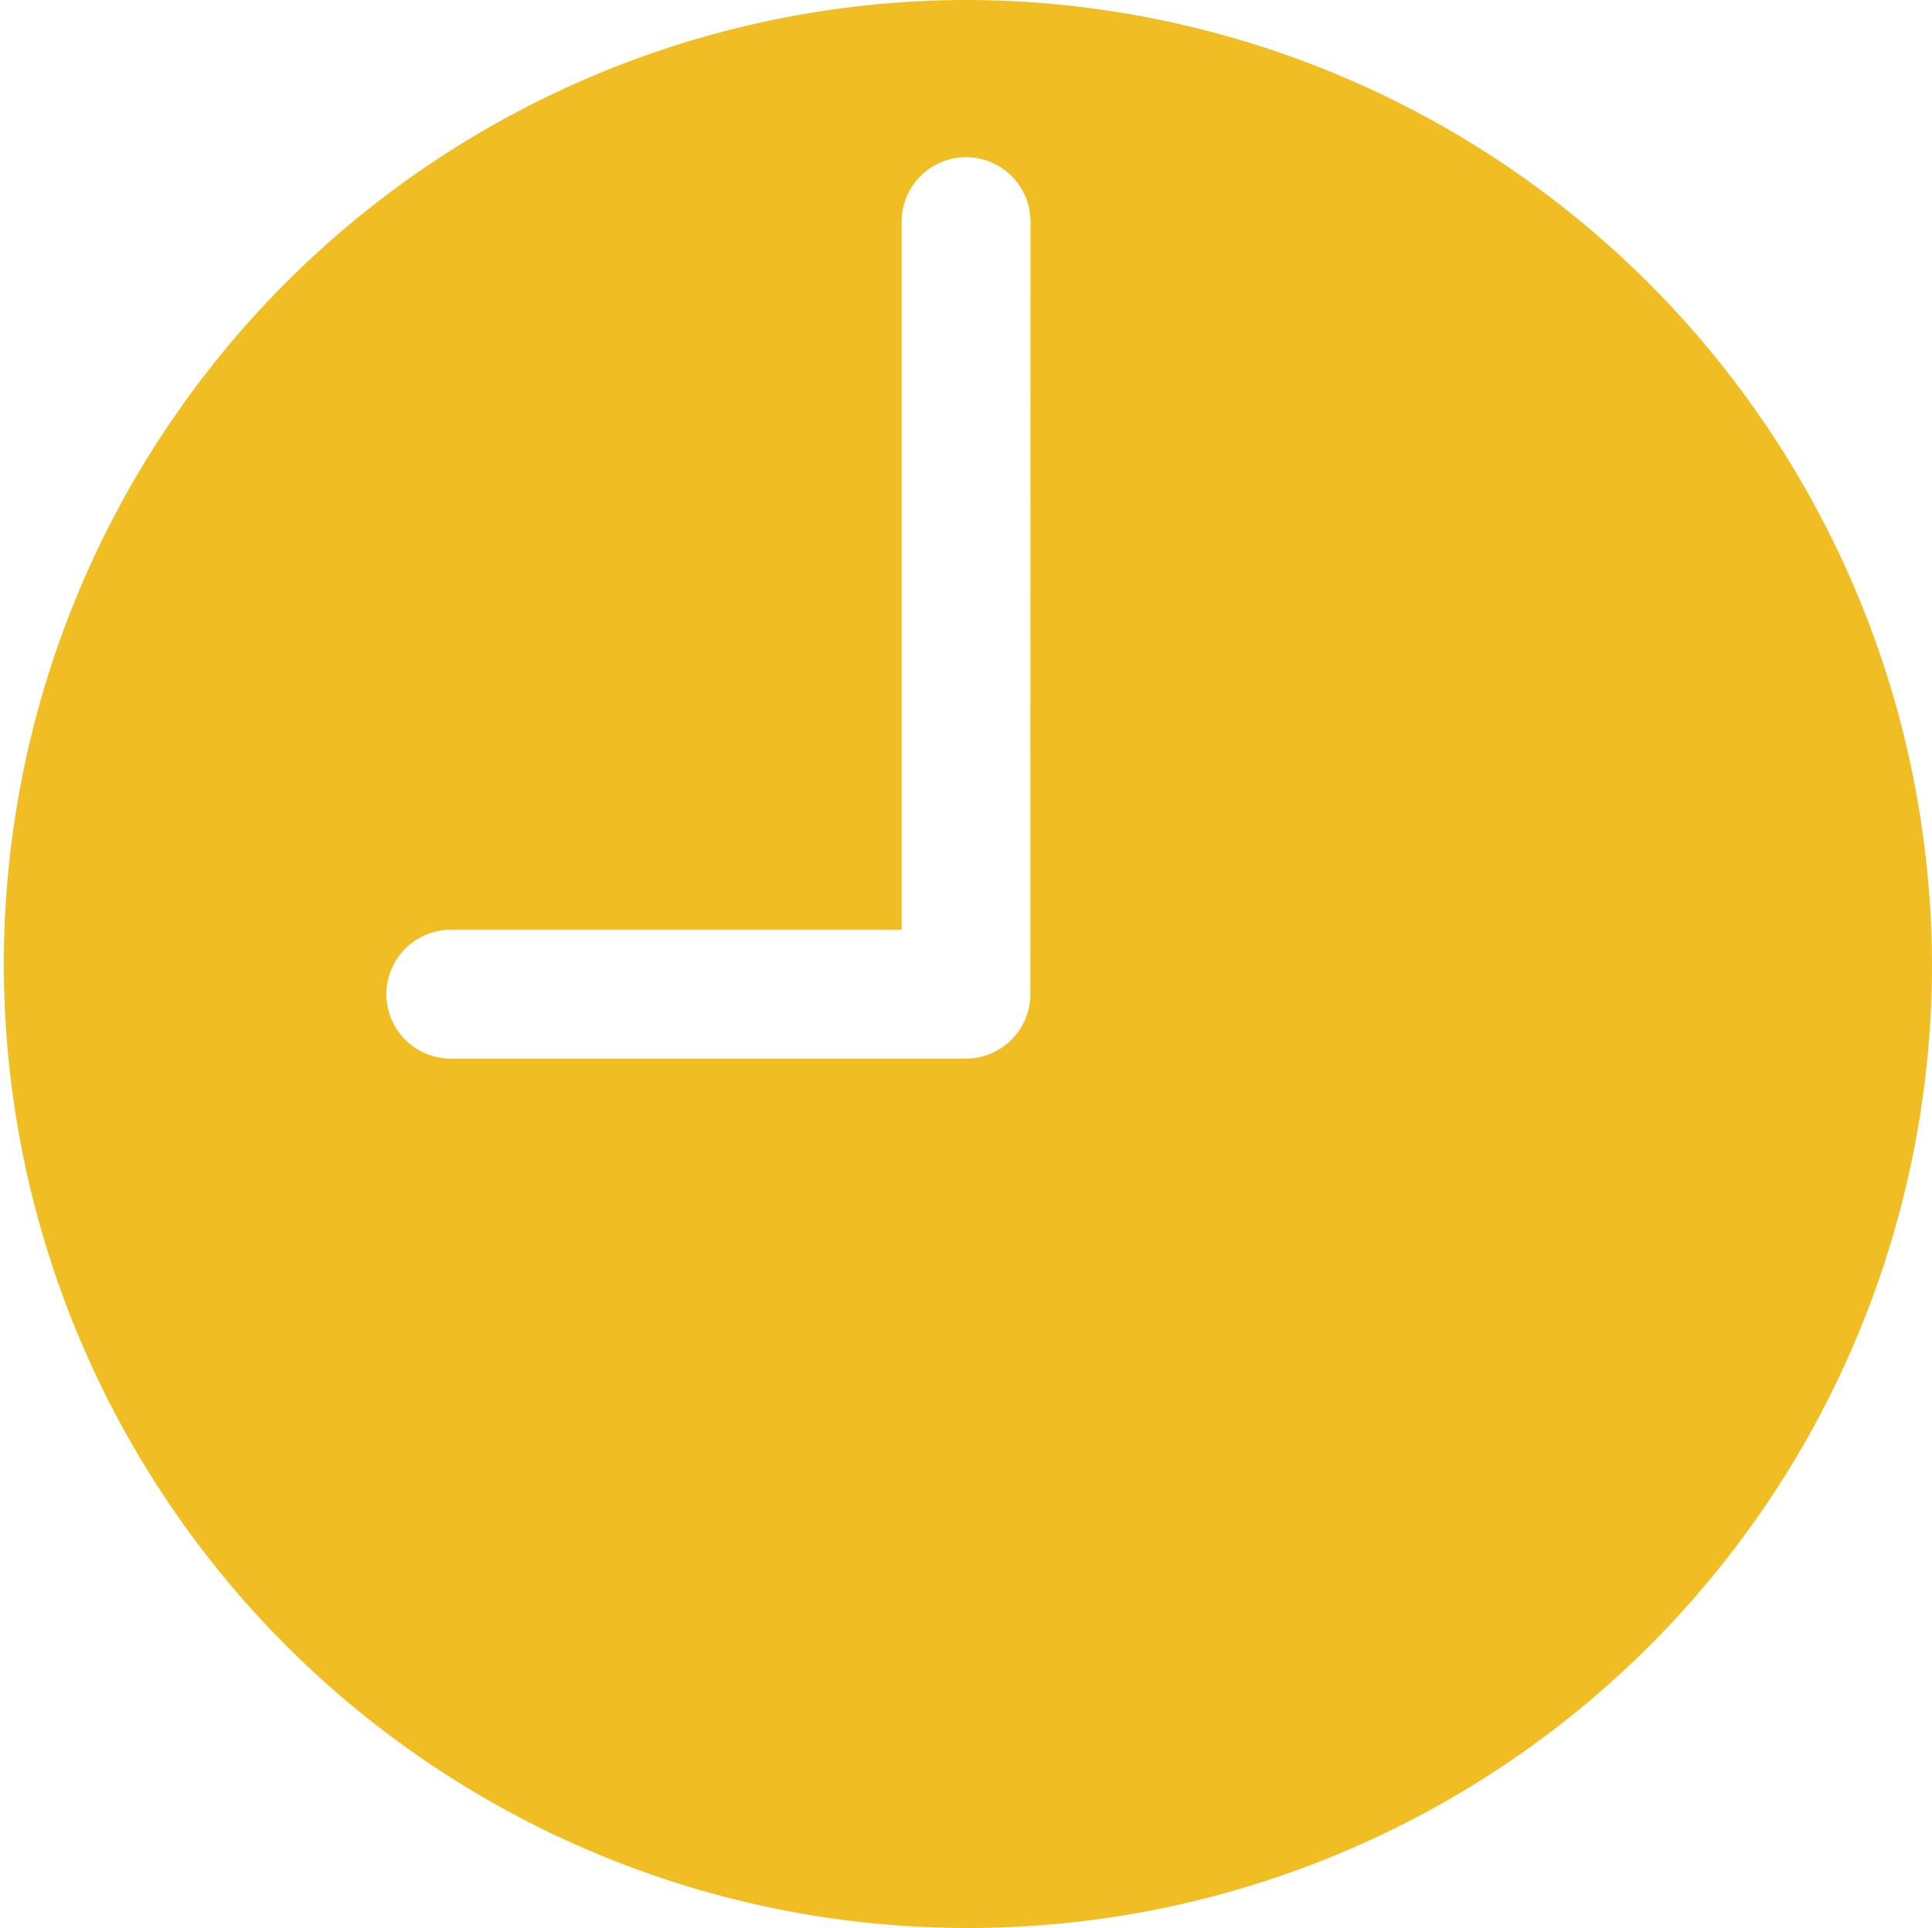 <svg xmlns="http://www.w3.org/2000/svg" viewBox="0 0 16.032 16">
  <defs>
    <style>
      .cls-1 {
        fill: #f0bd23;
      }
    </style>
  </defs>
  <path id="time" class="cls-1" d="M8.016.061a8,8,0,1,0,8.016,8.016A8.025,8.025,0,0,0,8.016.061Zm.534,8.251a.535.535,0,0,1-.534.534H3.741a.534.534,0,1,1,0-1.069H7.482V1.9a.534.534,0,0,1,1.069,0Z" transform="translate(0 -0.061)"/>
</svg>
